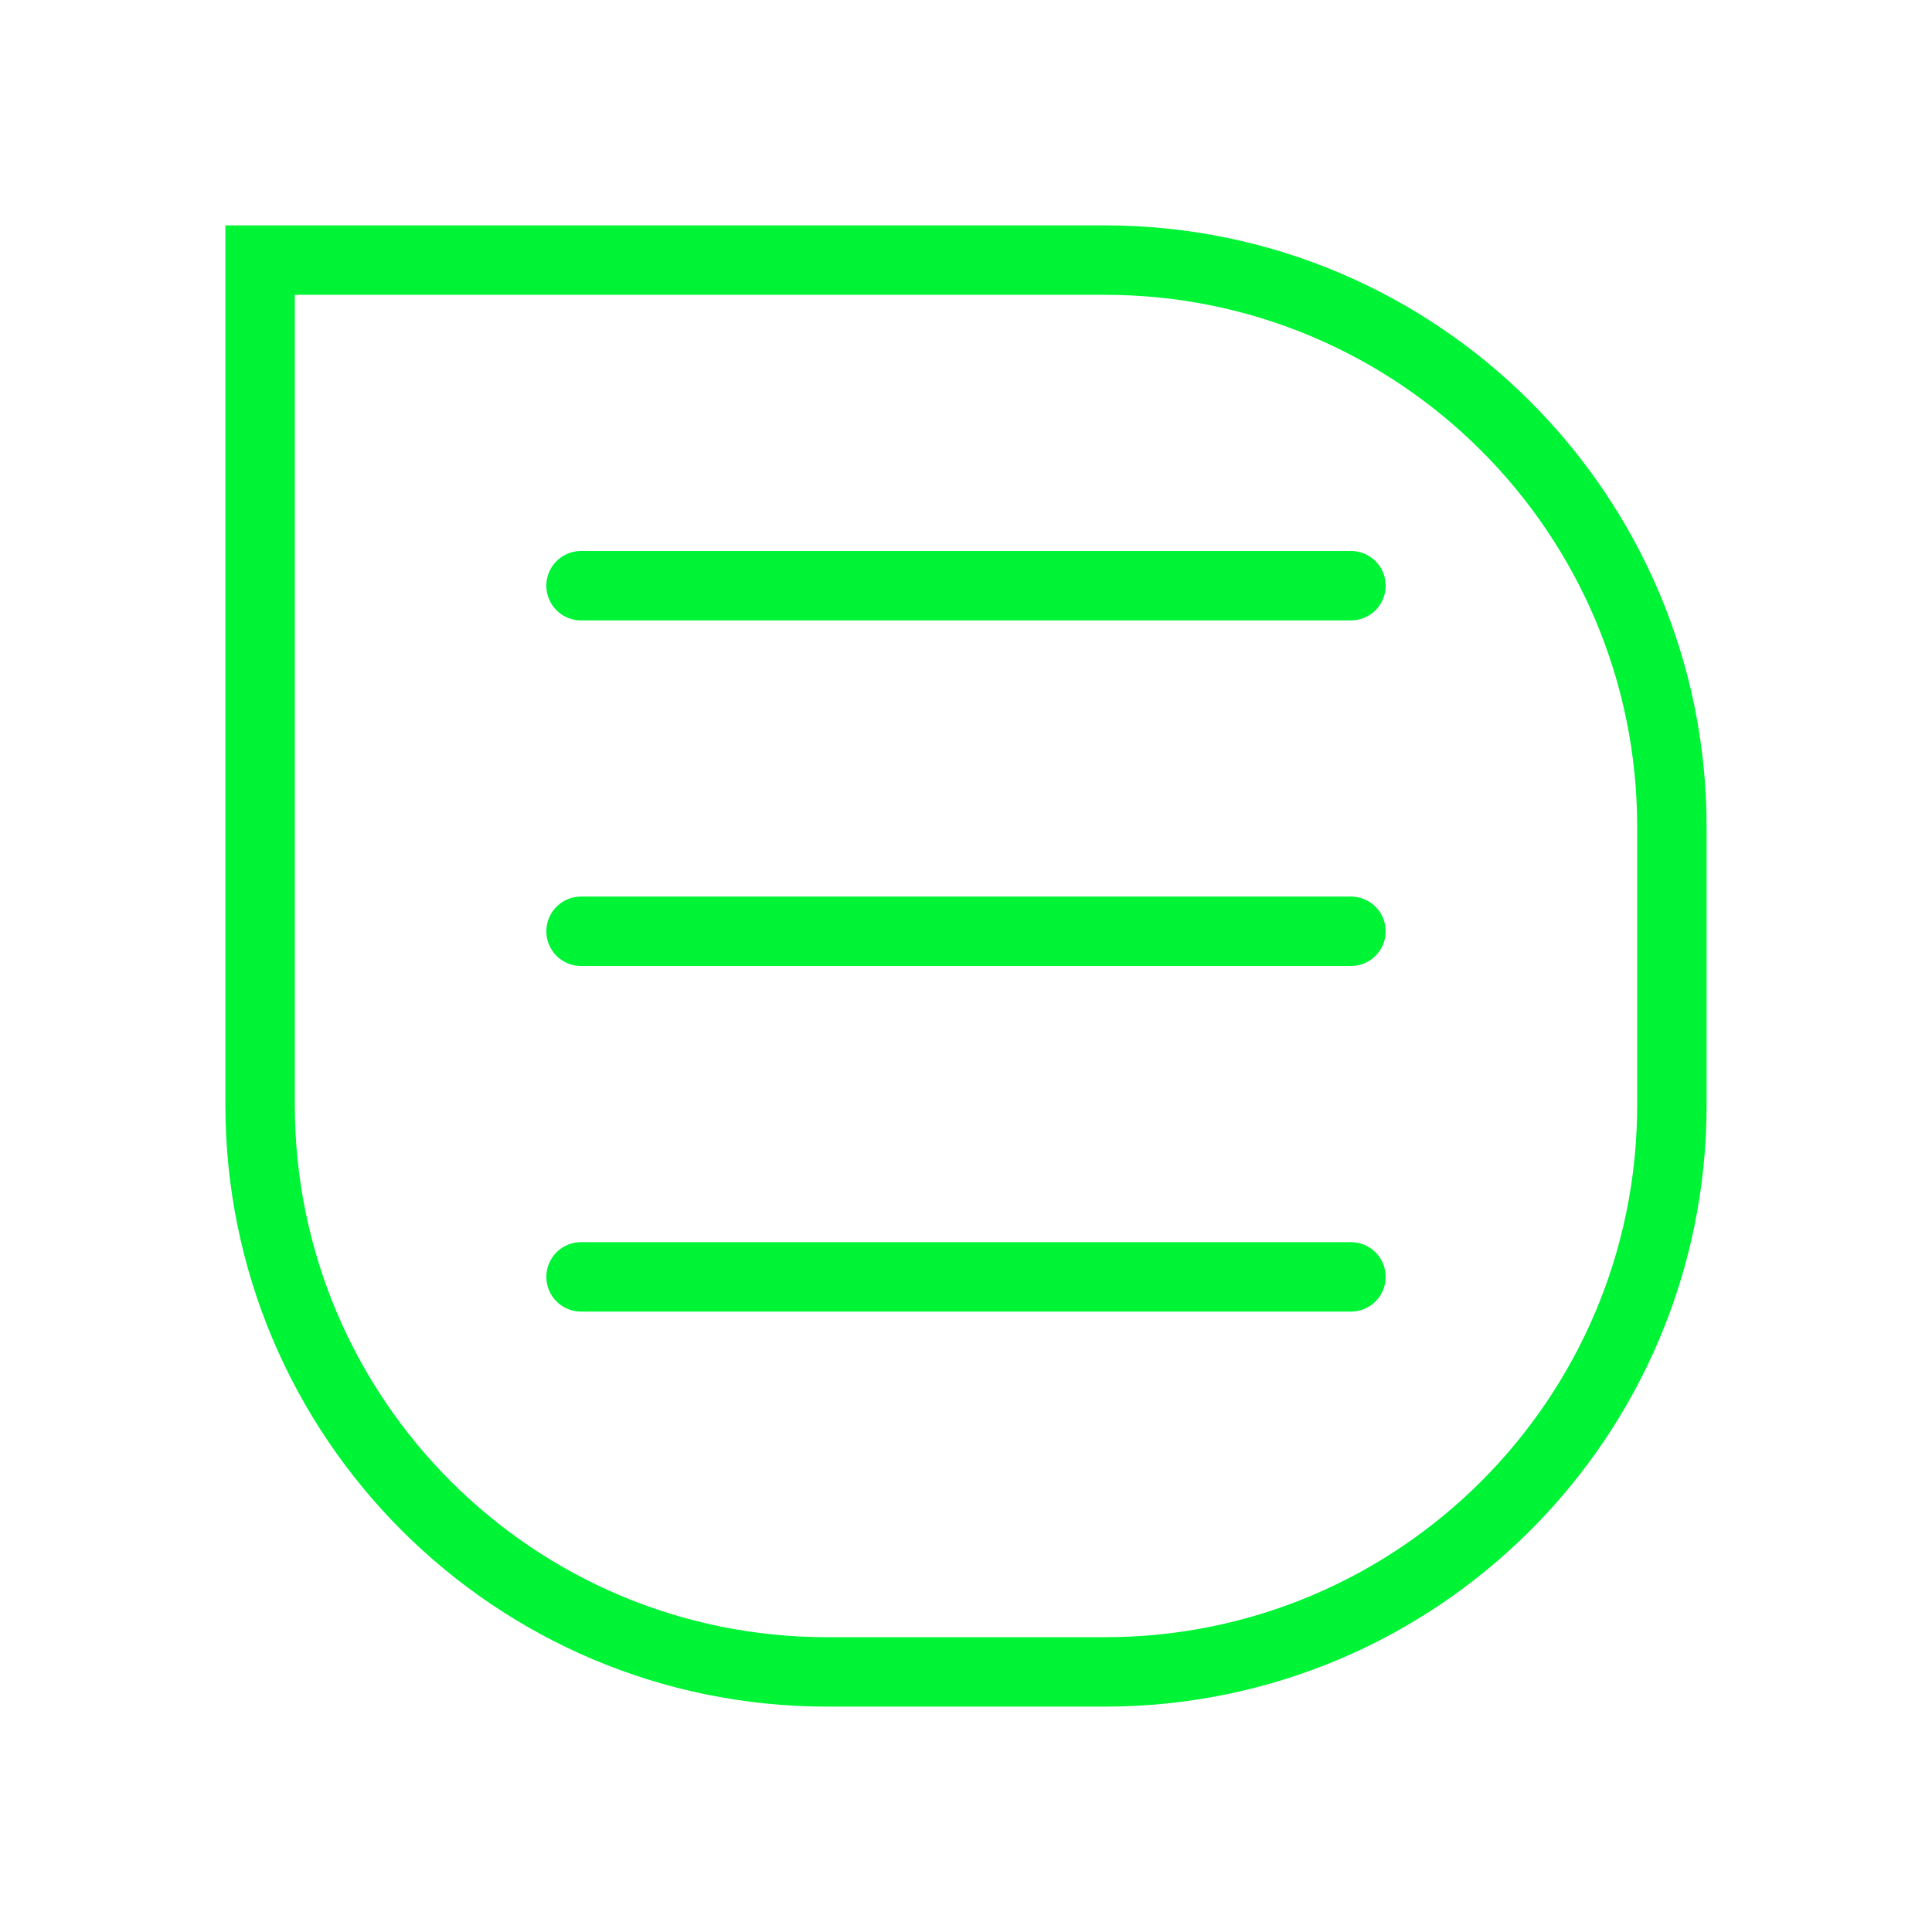 <svg width="32" height="32" viewBox="0 0 32 32" fill="none" xmlns="http://www.w3.org/2000/svg">
<path d="M18.3 4.308C23.487 4.308 27.692 8.513 27.692 13.7L27.692 18.3C27.692 23.487 23.487 27.692 18.3 27.692L13.7 27.692C8.513 27.692 4.308 23.487 4.308 18.3L4.308 4.308L18.3 4.308Z" stroke="#00F436" stroke-width="1.15"/>
<line x1="9.624" y1="9.701" x2="22.376" y2="9.701" stroke="#00F436" stroke-width="1.15" stroke-linecap="round"/>
<line x1="9.624" y1="15.425" x2="22.376" y2="15.425" stroke="#00F436" stroke-width="1.15" stroke-linecap="round"/>
<line x1="9.624" y1="21.149" x2="22.376" y2="21.149" stroke="#00F436" stroke-width="1.15" stroke-linecap="round"/>
</svg>
